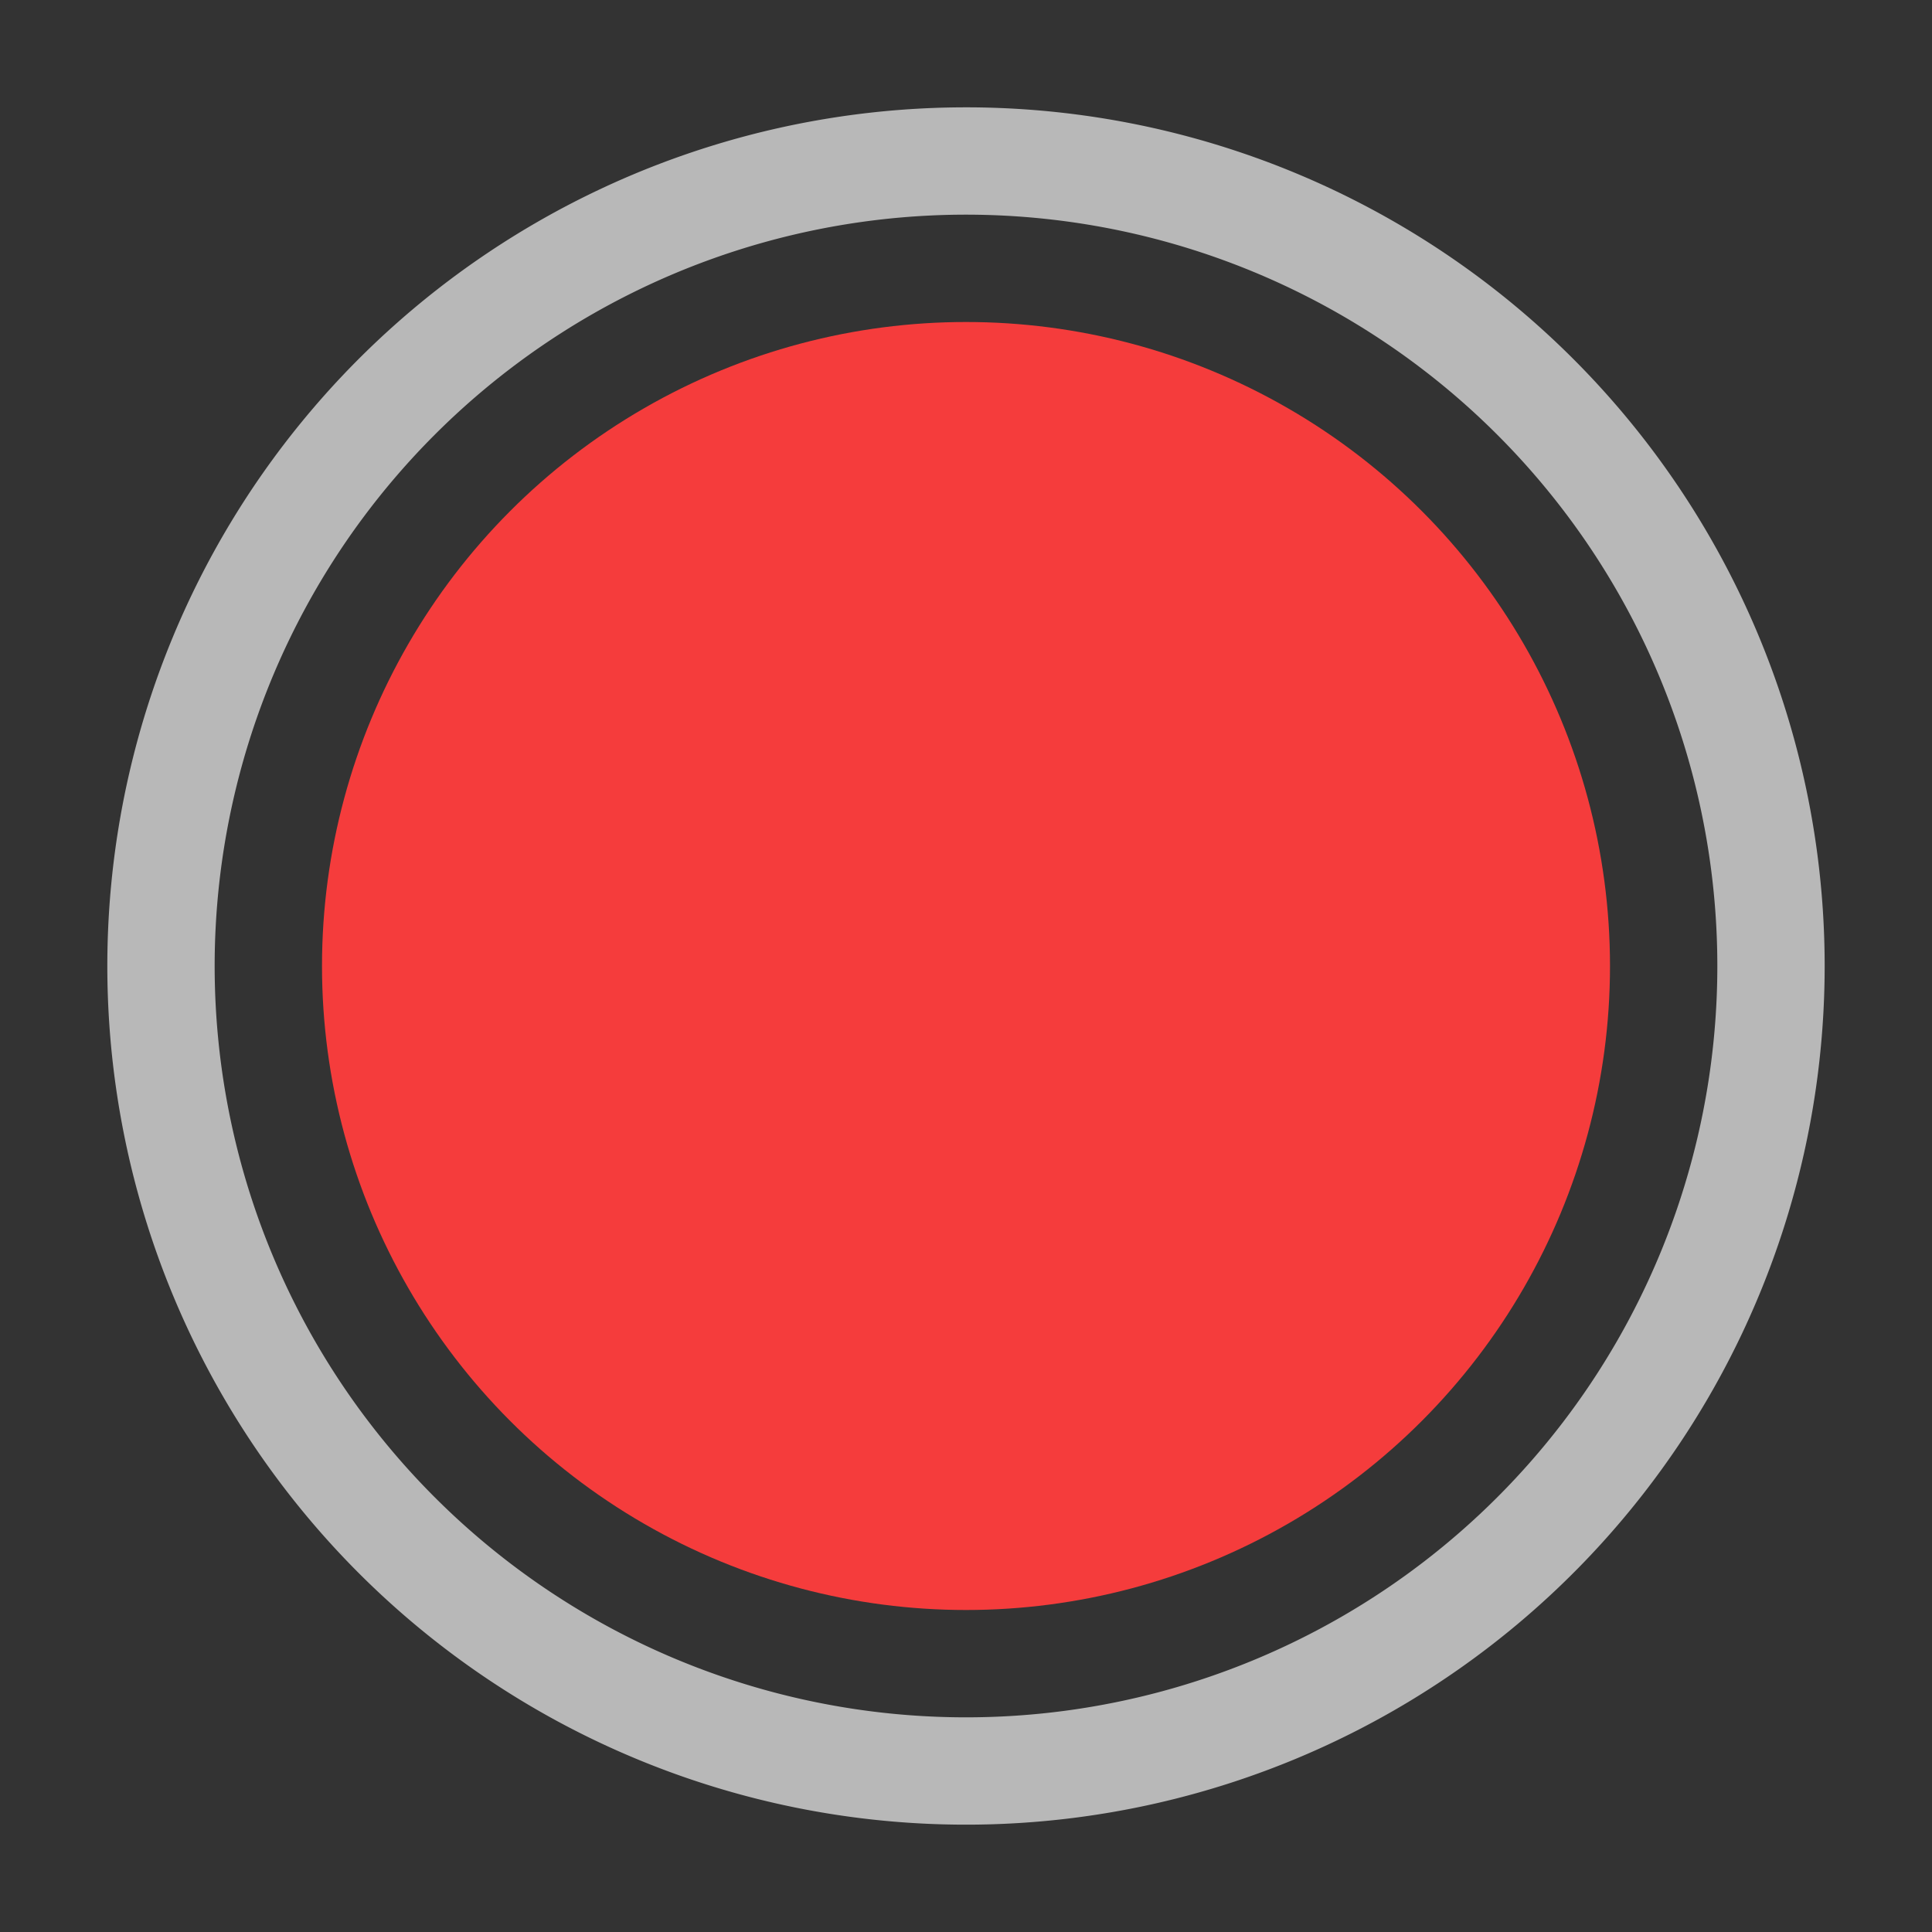 <svg xmlns="http://www.w3.org/2000/svg" data-name="S_Record_18_N_D@2x" height="36" id="S_Record_18_N_D_2x" viewBox="0 0 36 36" width="36">
  <rect x="0" y="0" width="36" height="36" fill="#333333" stroke="none"/>
  <defs>
    <style>
	.red {
        fill: #f53c3c;
      }
	.fill {
        fill: #fff;
        fill-rule: evenodd;
        opacity: 0.65;
      }</style>
  </defs>
  <title>S_Record_18_N_D@2x</title>
  <circle class="red" cx="18" cy="18" r="12" />
  <path class="fill" d="M18,2A16,16,0,1,0,34,18,16,16,0,0,0,18,2Zm0,30A14,14,0,1,1,32,18,14,14,0,0,1,18,32Z" />
  </svg>